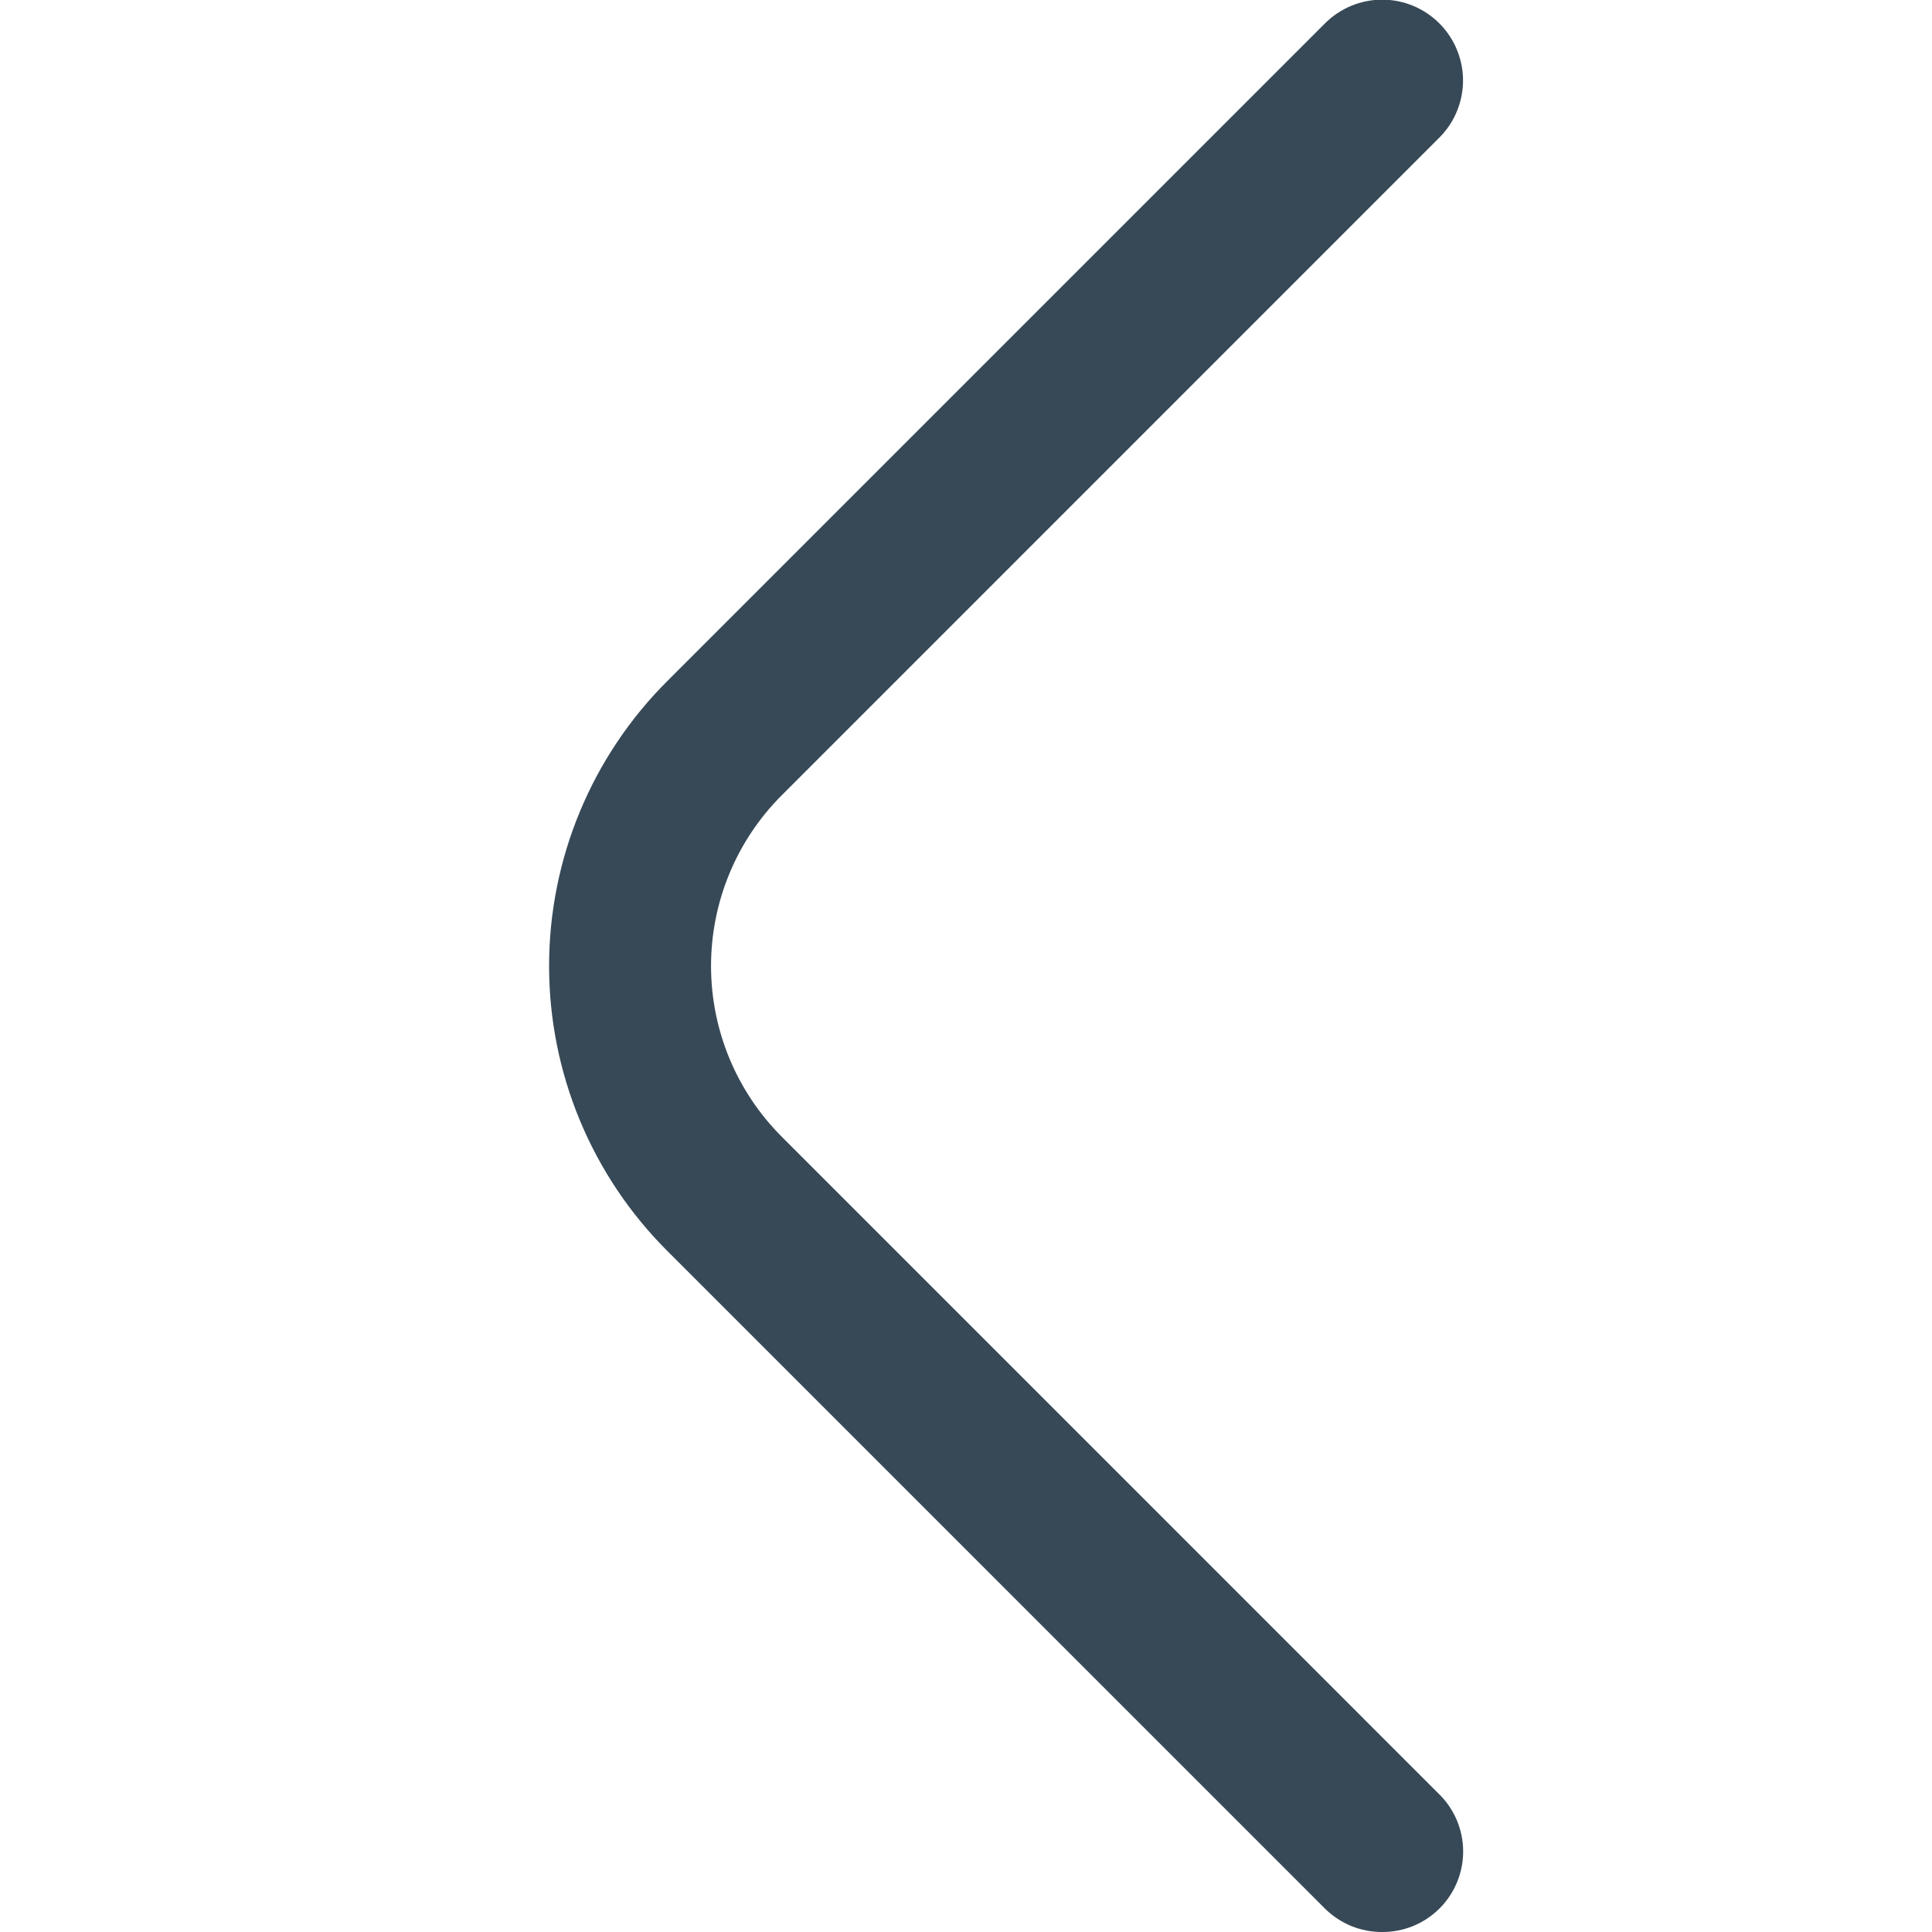 <svg width="34" height="34" viewBox="0 0 34 34" fill="none" xmlns="http://www.w3.org/2000/svg">
<g clip-path="url(#clip0_72_384)">
<path d="M24.324 34C24.138 34.001 23.953 33.965 23.78 33.895C23.608 33.824 23.451 33.72 23.318 33.589L11.744 22.015C11.084 21.357 10.561 20.575 10.204 19.715C9.847 18.854 9.663 17.932 9.663 17C9.663 16.068 9.847 15.146 10.204 14.285C10.561 13.425 11.084 12.643 11.744 11.985L23.318 0.411C23.45 0.279 23.607 0.174 23.78 0.102C23.952 0.031 24.137 -0.006 24.324 -0.006C24.511 -0.006 24.696 0.031 24.868 0.102C25.041 0.174 25.198 0.279 25.33 0.411C25.462 0.543 25.567 0.7 25.638 0.872C25.71 1.045 25.747 1.23 25.747 1.417C25.747 1.603 25.71 1.788 25.638 1.961C25.567 2.134 25.462 2.29 25.33 2.422L13.756 13.997C12.96 14.793 12.513 15.874 12.513 17C12.513 18.126 12.96 19.206 13.756 20.003L25.33 31.578C25.463 31.709 25.568 31.866 25.64 32.038C25.712 32.211 25.749 32.396 25.749 32.583C25.749 32.77 25.712 32.956 25.64 33.128C25.568 33.301 25.463 33.457 25.33 33.589C25.198 33.72 25.041 33.824 24.868 33.895C24.695 33.965 24.511 34.001 24.324 34Z" fill="#374957"/>
</g>
<defs>
<clipPath id="clip0_72_384">
<rect width="34" height="34" fill="white"/>
</clipPath>
</defs>
</svg>
